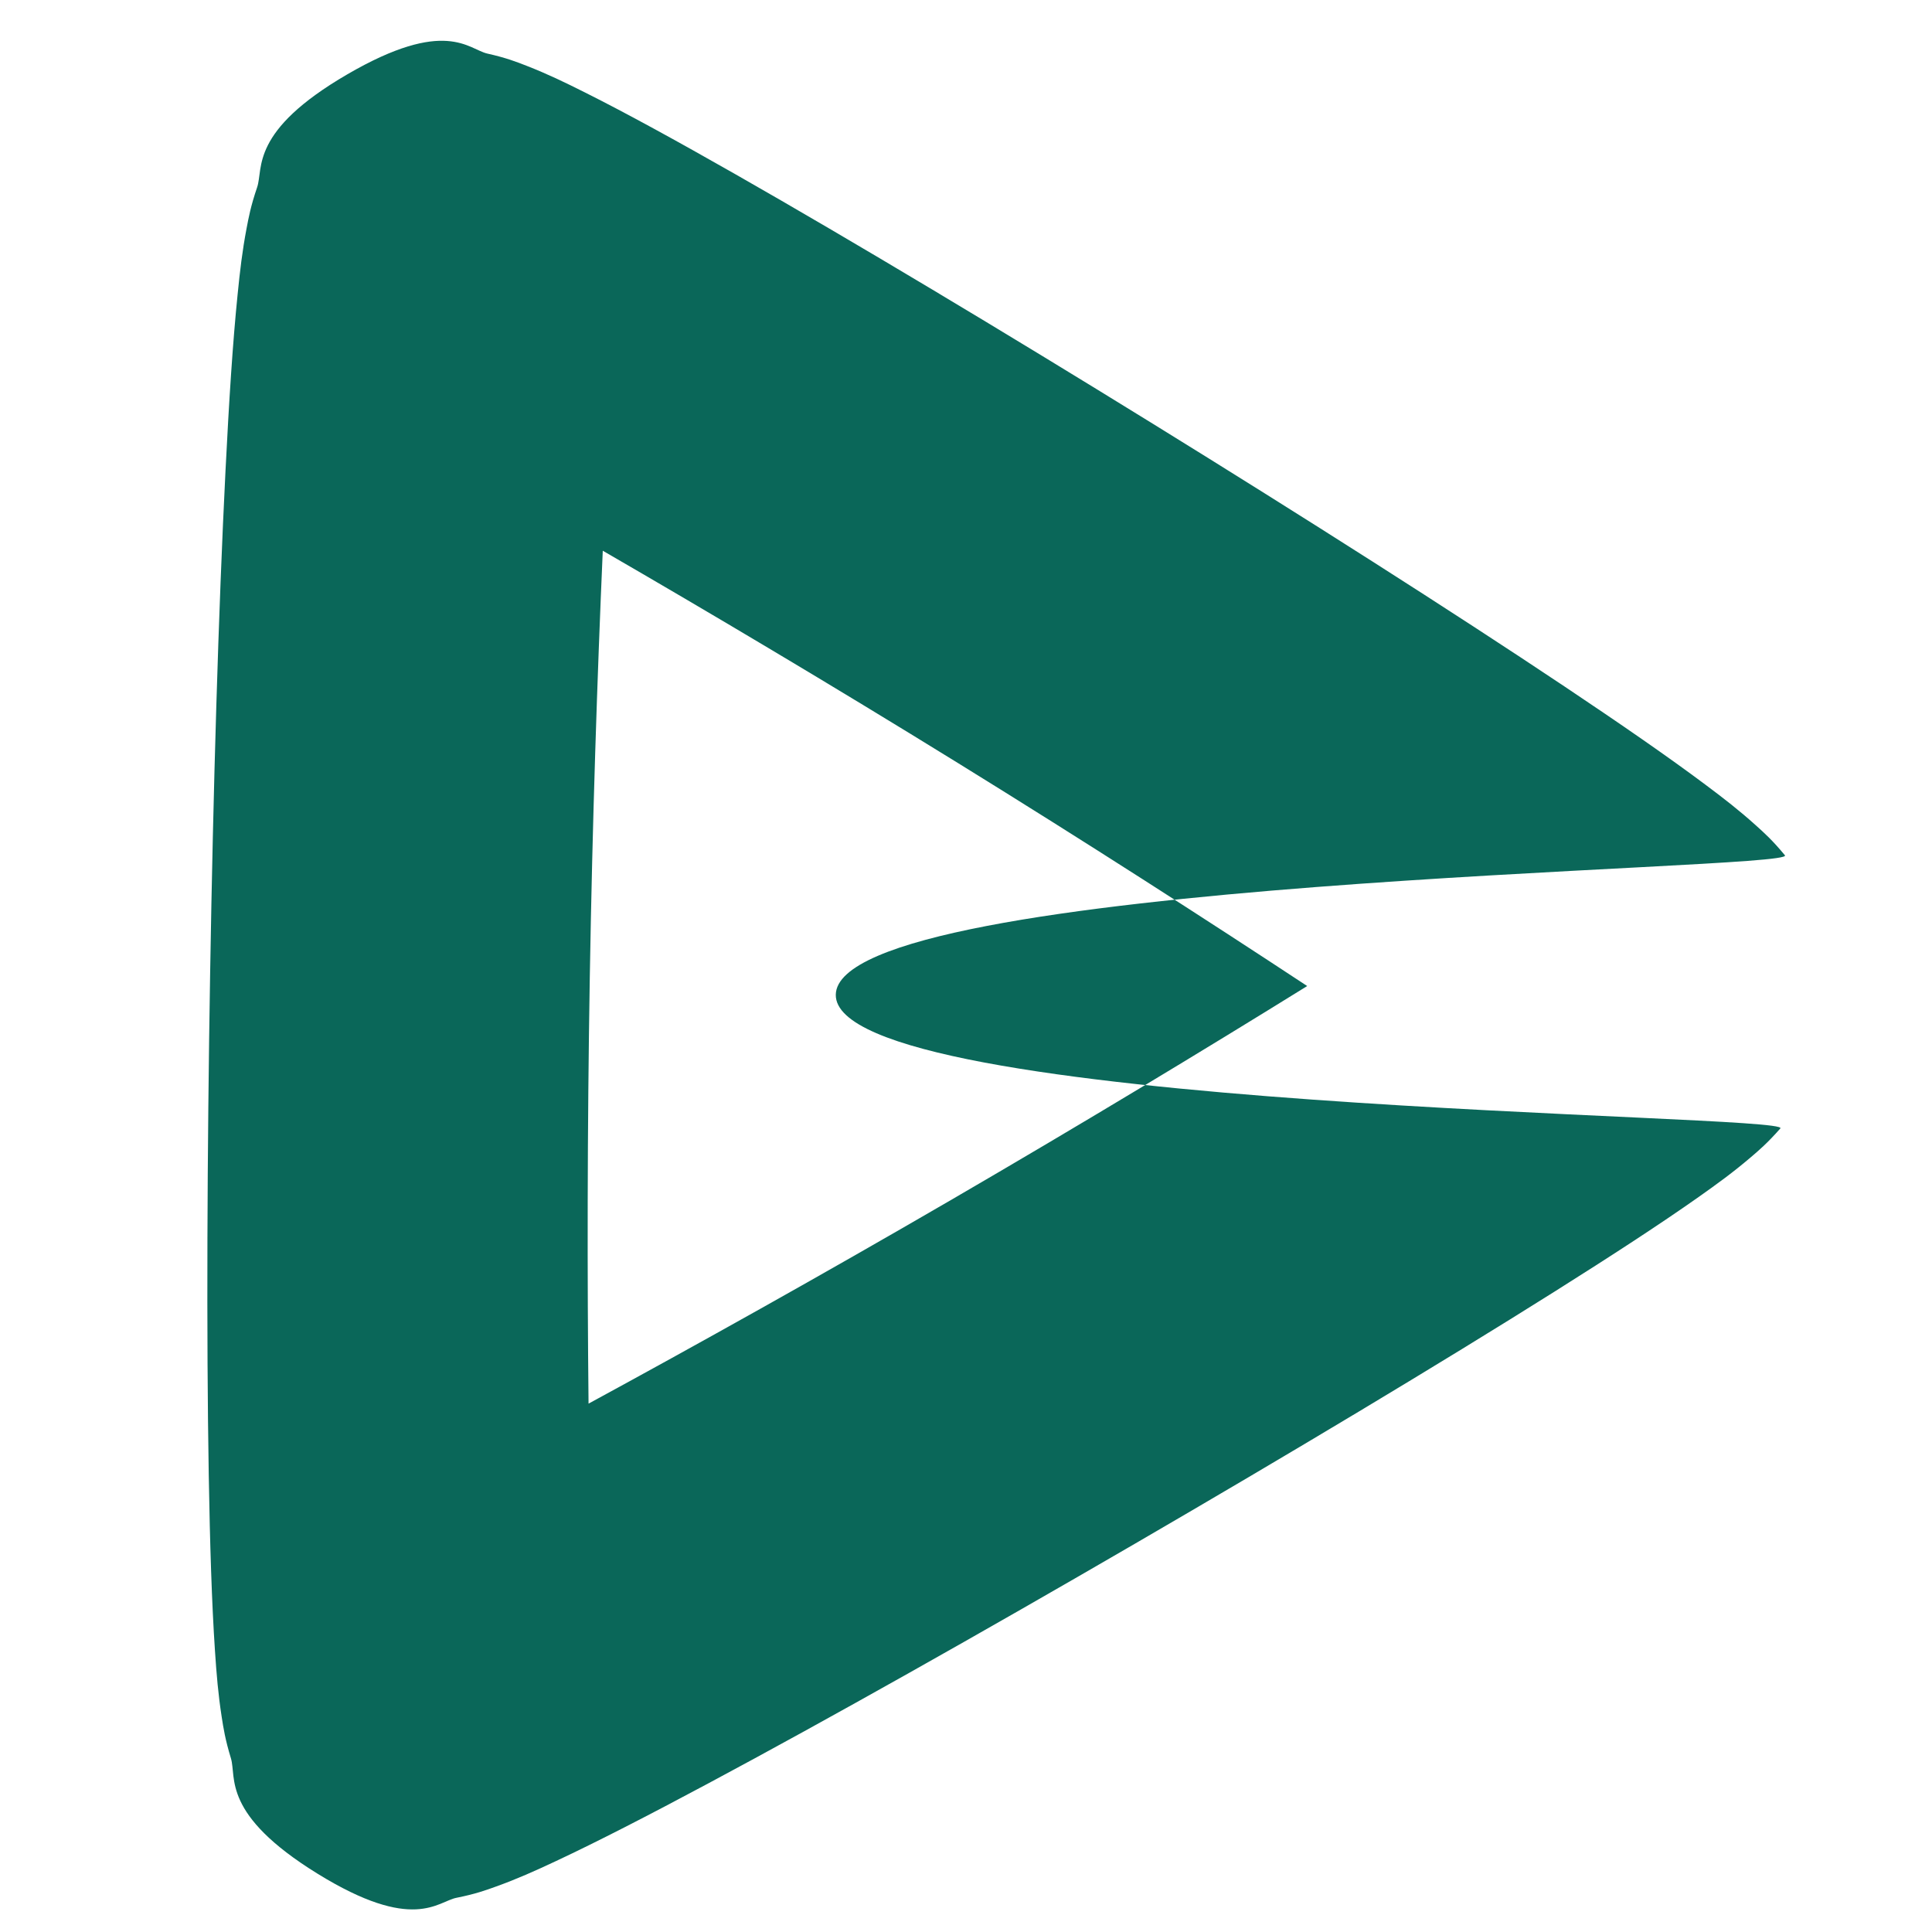 <?xml version="1.0" encoding="UTF-8" standalone="no"?>
<!-- Created with Inkscape (http://www.inkscape.org/) -->

<svg
   width="32"
   height="32"
   viewBox="0 0 8.467 8.467"
   version="1.1"
   id="svg5"
   inkscape:version="1.1 (c68e22c387, 2021-05-23)"
   sodipodi:docname="dibujo-1.svg"
   inkscape:export-filename="C:\Users\maipe\Downloads\dibujo-1.png"
   inkscape:export-xdpi="96"
   inkscape:export-ydpi="96"
   xmlns:inkscape="http://www.inkscape.org/namespaces/inkscape"
   xmlns:sodipodi="http://sodipodi.sourceforge.net/DTD/sodipodi-0.dtd"
   xmlns="http://www.w3.org/2000/svg"
   xmlns:svg="http://www.w3.org/2000/svg">
  <sodipodi:namedview
     id="namedview7"
     pagecolor="#ffffff"
     bordercolor="#666666"
     borderopacity="1.0"
     inkscape:pageshadow="2"
     inkscape:pageopacity="0.01176471"
     inkscape:pagecheckerboard="0"
     inkscape:document-units="px"
     showgrid="false"
     inkscape:zoom="9.1958163"
     inkscape:cx="17.181726"
     inkscape:cy="12.99504"
     inkscape:window-width="1366"
     inkscape:window-height="705"
     inkscape:window-x="-8"
     inkscape:window-y="-8"
     inkscape:window-maximized="1"
     inkscape:current-layer="path1941" />
  <defs
     id="defs2" />
  <g
     inkscape:label="Capa 1"
     inkscape:groupmode="layer"
     id="layer1">
    <g
       id="path1941"
       inkscape:transform-center-x="-0.82448969"
       inkscape:transform-center-y="-0.025688675"
       transform="matrix(-0.129,-0.019,0.019,-0.134,3.807,4.731)">
      <path
         style="color:#000000;fill:#0a6759;fill-opacity:0.998;stroke-linecap:square;-inkscape-stroke:none;paint-order:stroke fill markers"
         d="m 11.152,-28.721 c -0.674,0.126 -0.991,0.458 -1.297,0.562 -0.613,0.21 -0.942,0.382 -1.27,0.551 -0.655,0.337 -1.21,0.677 -1.857,1.088 -1.296,0.823 -2.873,1.907 -4.719,3.219 -3.692,2.623 -8.395,6.121 -13.059,9.686 -4.664,3.564 -9.273,7.181 -12.773,10.055 -1.75,1.437 -3.212,2.675 -4.346,3.709 -0.567,0.517 -1.04,0.962 -1.537,1.506 -0.249,0.272 -0.5,0.544 -0.863,1.08 -0.363,0.536 31.58,-3.907 32.064,-0.172 0.484,3.735 -31.416,8.517 -30.928,8.943 0.488,0.426 0.801,0.625 1.111,0.824 0.62,0.399 1.189,0.709 1.869,1.064 1.36,0.711 3.09,1.536 5.148,2.479 4.117,1.886 9.497,4.208 14.916,6.465 5.419,2.257 10.857,4.44 15.096,6.035 2.119,0.797 3.922,1.443 5.385,1.908 0.731,0.233 1.353,0.421 2.072,0.58 0.36,0.08 0.721,0.161 1.367,0.207 0.646,0.047 1.564,0.965 4.557,-1.322 2.993,-2.287 2.348,-3.413 2.473,-4.049 0.125,-0.635 0.14,-1.005 0.158,-1.373 0.036,-0.736 0.019,-1.386 -0.014,-2.152 C 24.642,20.638 24.49,18.729 24.277,16.475 23.852,11.966 23.175,6.146 22.42,0.324 21.665,-5.497 20.836,-11.297 20.098,-15.766 c -0.369,-2.234 -0.711,-4.12 -1.039,-5.619 -0.164,-0.75 -0.313,-1.381 -0.535,-2.084 -0.111,-0.351 -0.221,-0.704 -0.504,-1.287 -0.283,-0.583 0.055,-1.837 -3.422,-3.285 -1.738,-0.724 -2.771,-0.805 -3.445,-0.68 z M 7.793,-11.705 C 8.427,-7.704 9.117,-3.023 9.764,1.965 10.41,6.952 10.936,11.656 11.344,15.686 7.562,14.234 3.162,12.492 -1.48,10.559 -6.123,8.625 -10.459,6.727 -14.152,5.064 c 3.148,-2.549 6.856,-5.487 10.852,-8.541 3.996,-3.054 7.807,-5.861 11.094,-8.229 z"
         id="path2282"
         sodipodi:nodetypes="ssssssssssssssssssccssccsssssssscscscsc" />
    </g>
  </g>
</svg>

